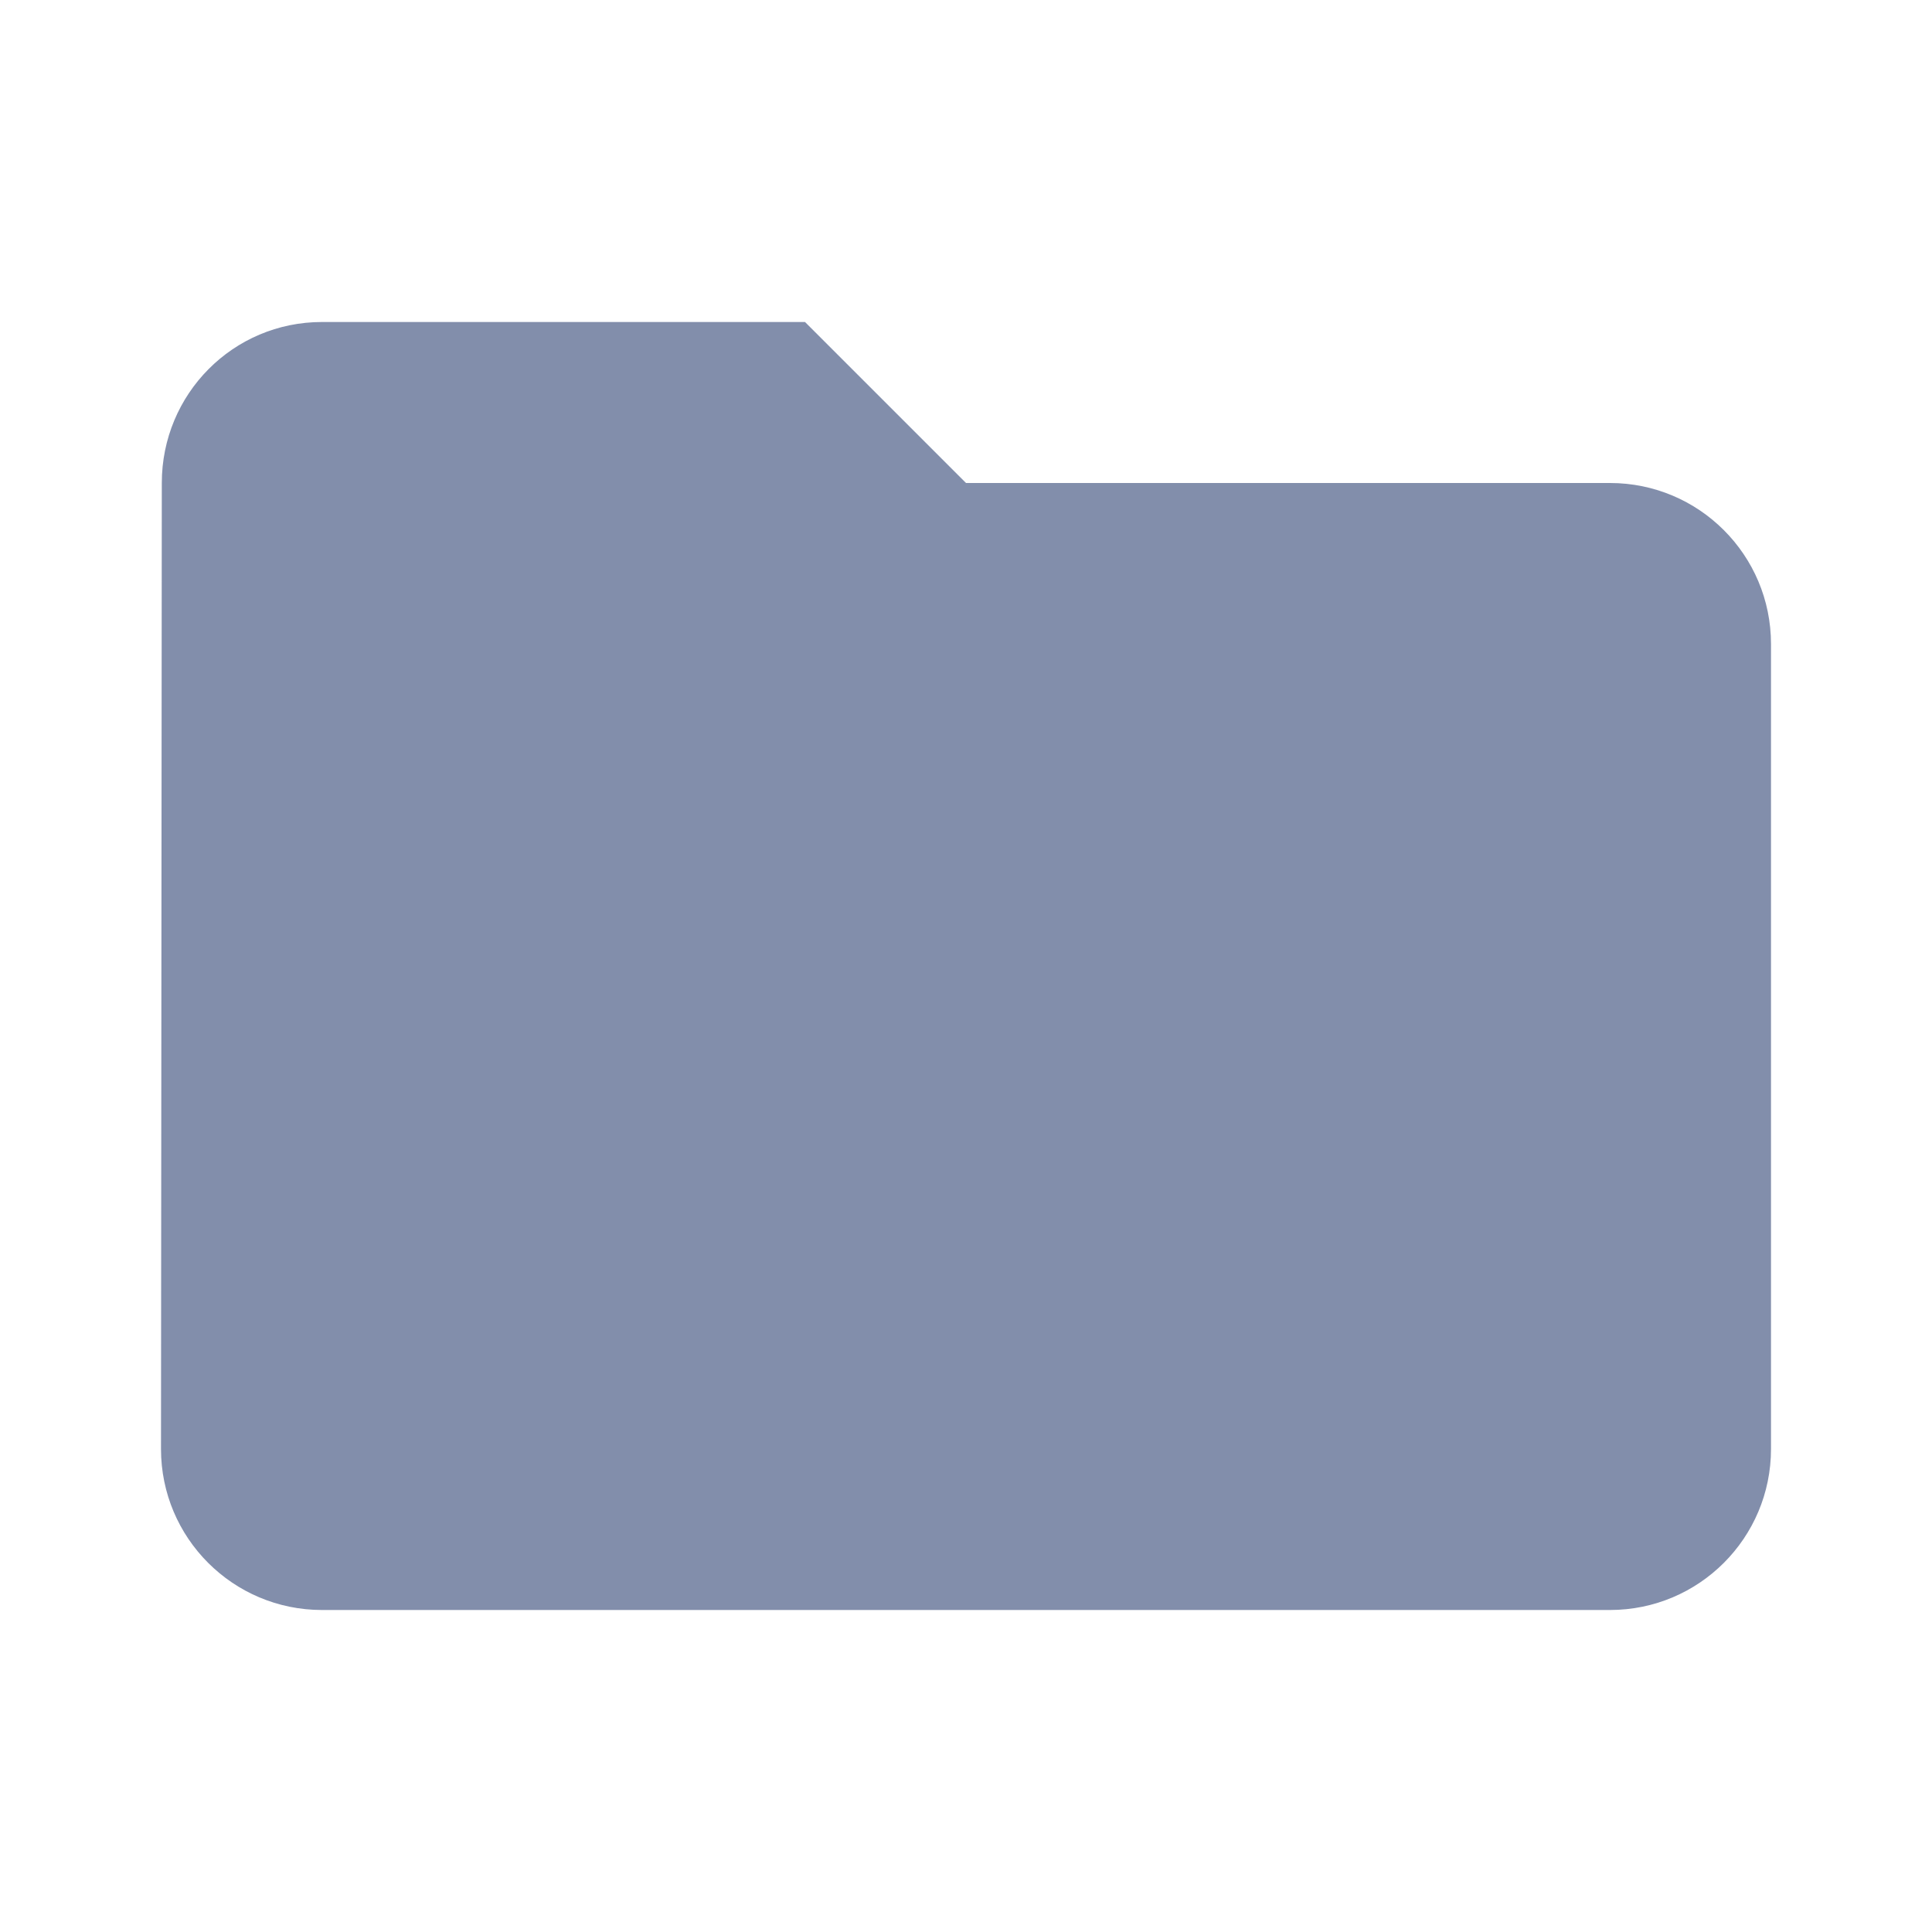 <svg fill="#828eab" height="48" version="1.1" viewBox="0 0 48 48" width="48" xmlns="http://www.w3.org/2000/svg"><path d="M40 12L24 12 20 8 8 8C5.79 8 4.02 9.79 4.02 12L4 36c0 2.21 1.79 4 4 4l32 0c2.21 0 4-1.79 4-4l0-20c0-2.21-1.79-4-4-4z"/></svg>
